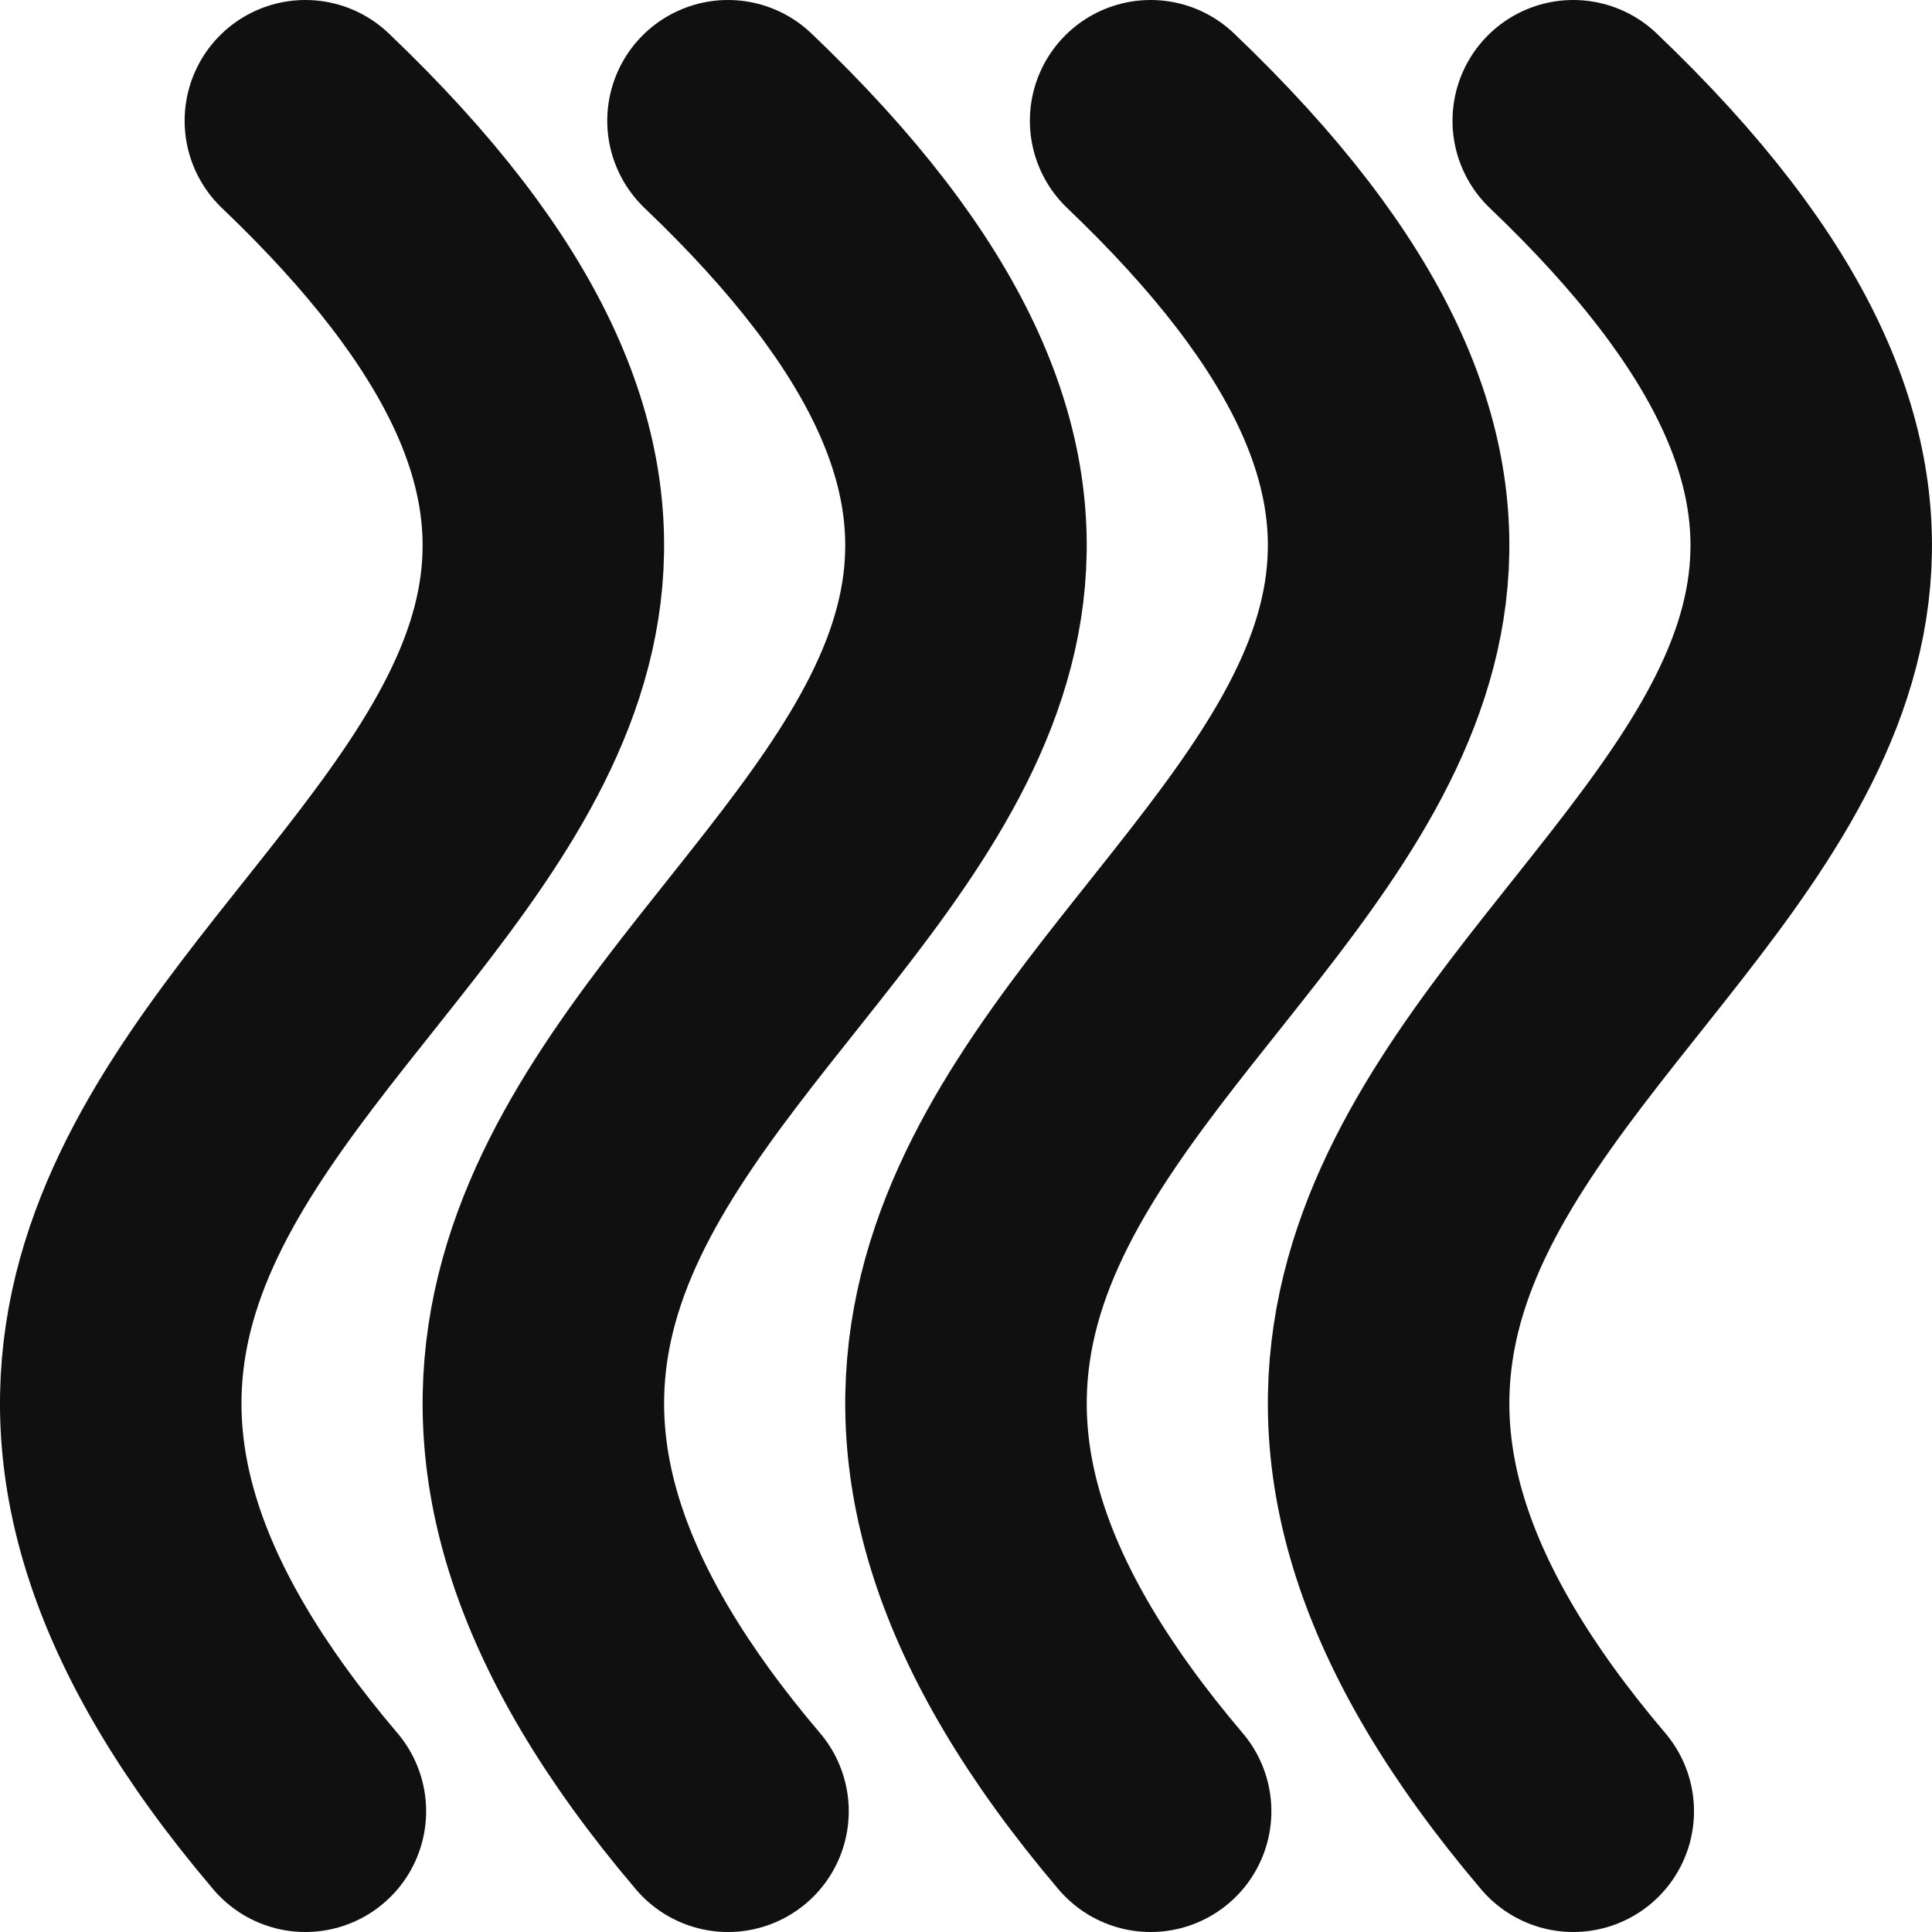 <svg width="16" height="16" viewBox="0 0 16 16" fill="none" xmlns="http://www.w3.org/2000/svg">
<path d="M13.029 15C7.425 8.405 19.517 7.19 13.029 1M9.529 15C3.925 8.405 16.017 7.19 9.529 1M6.029 15C0.425 8.405 12.517 7.19 6.029 1M2.529 15C-3.075 8.405 9.017 7.19 2.529 1" stroke="#101010" stroke-width="2" stroke-linecap="round"/>
</svg>
